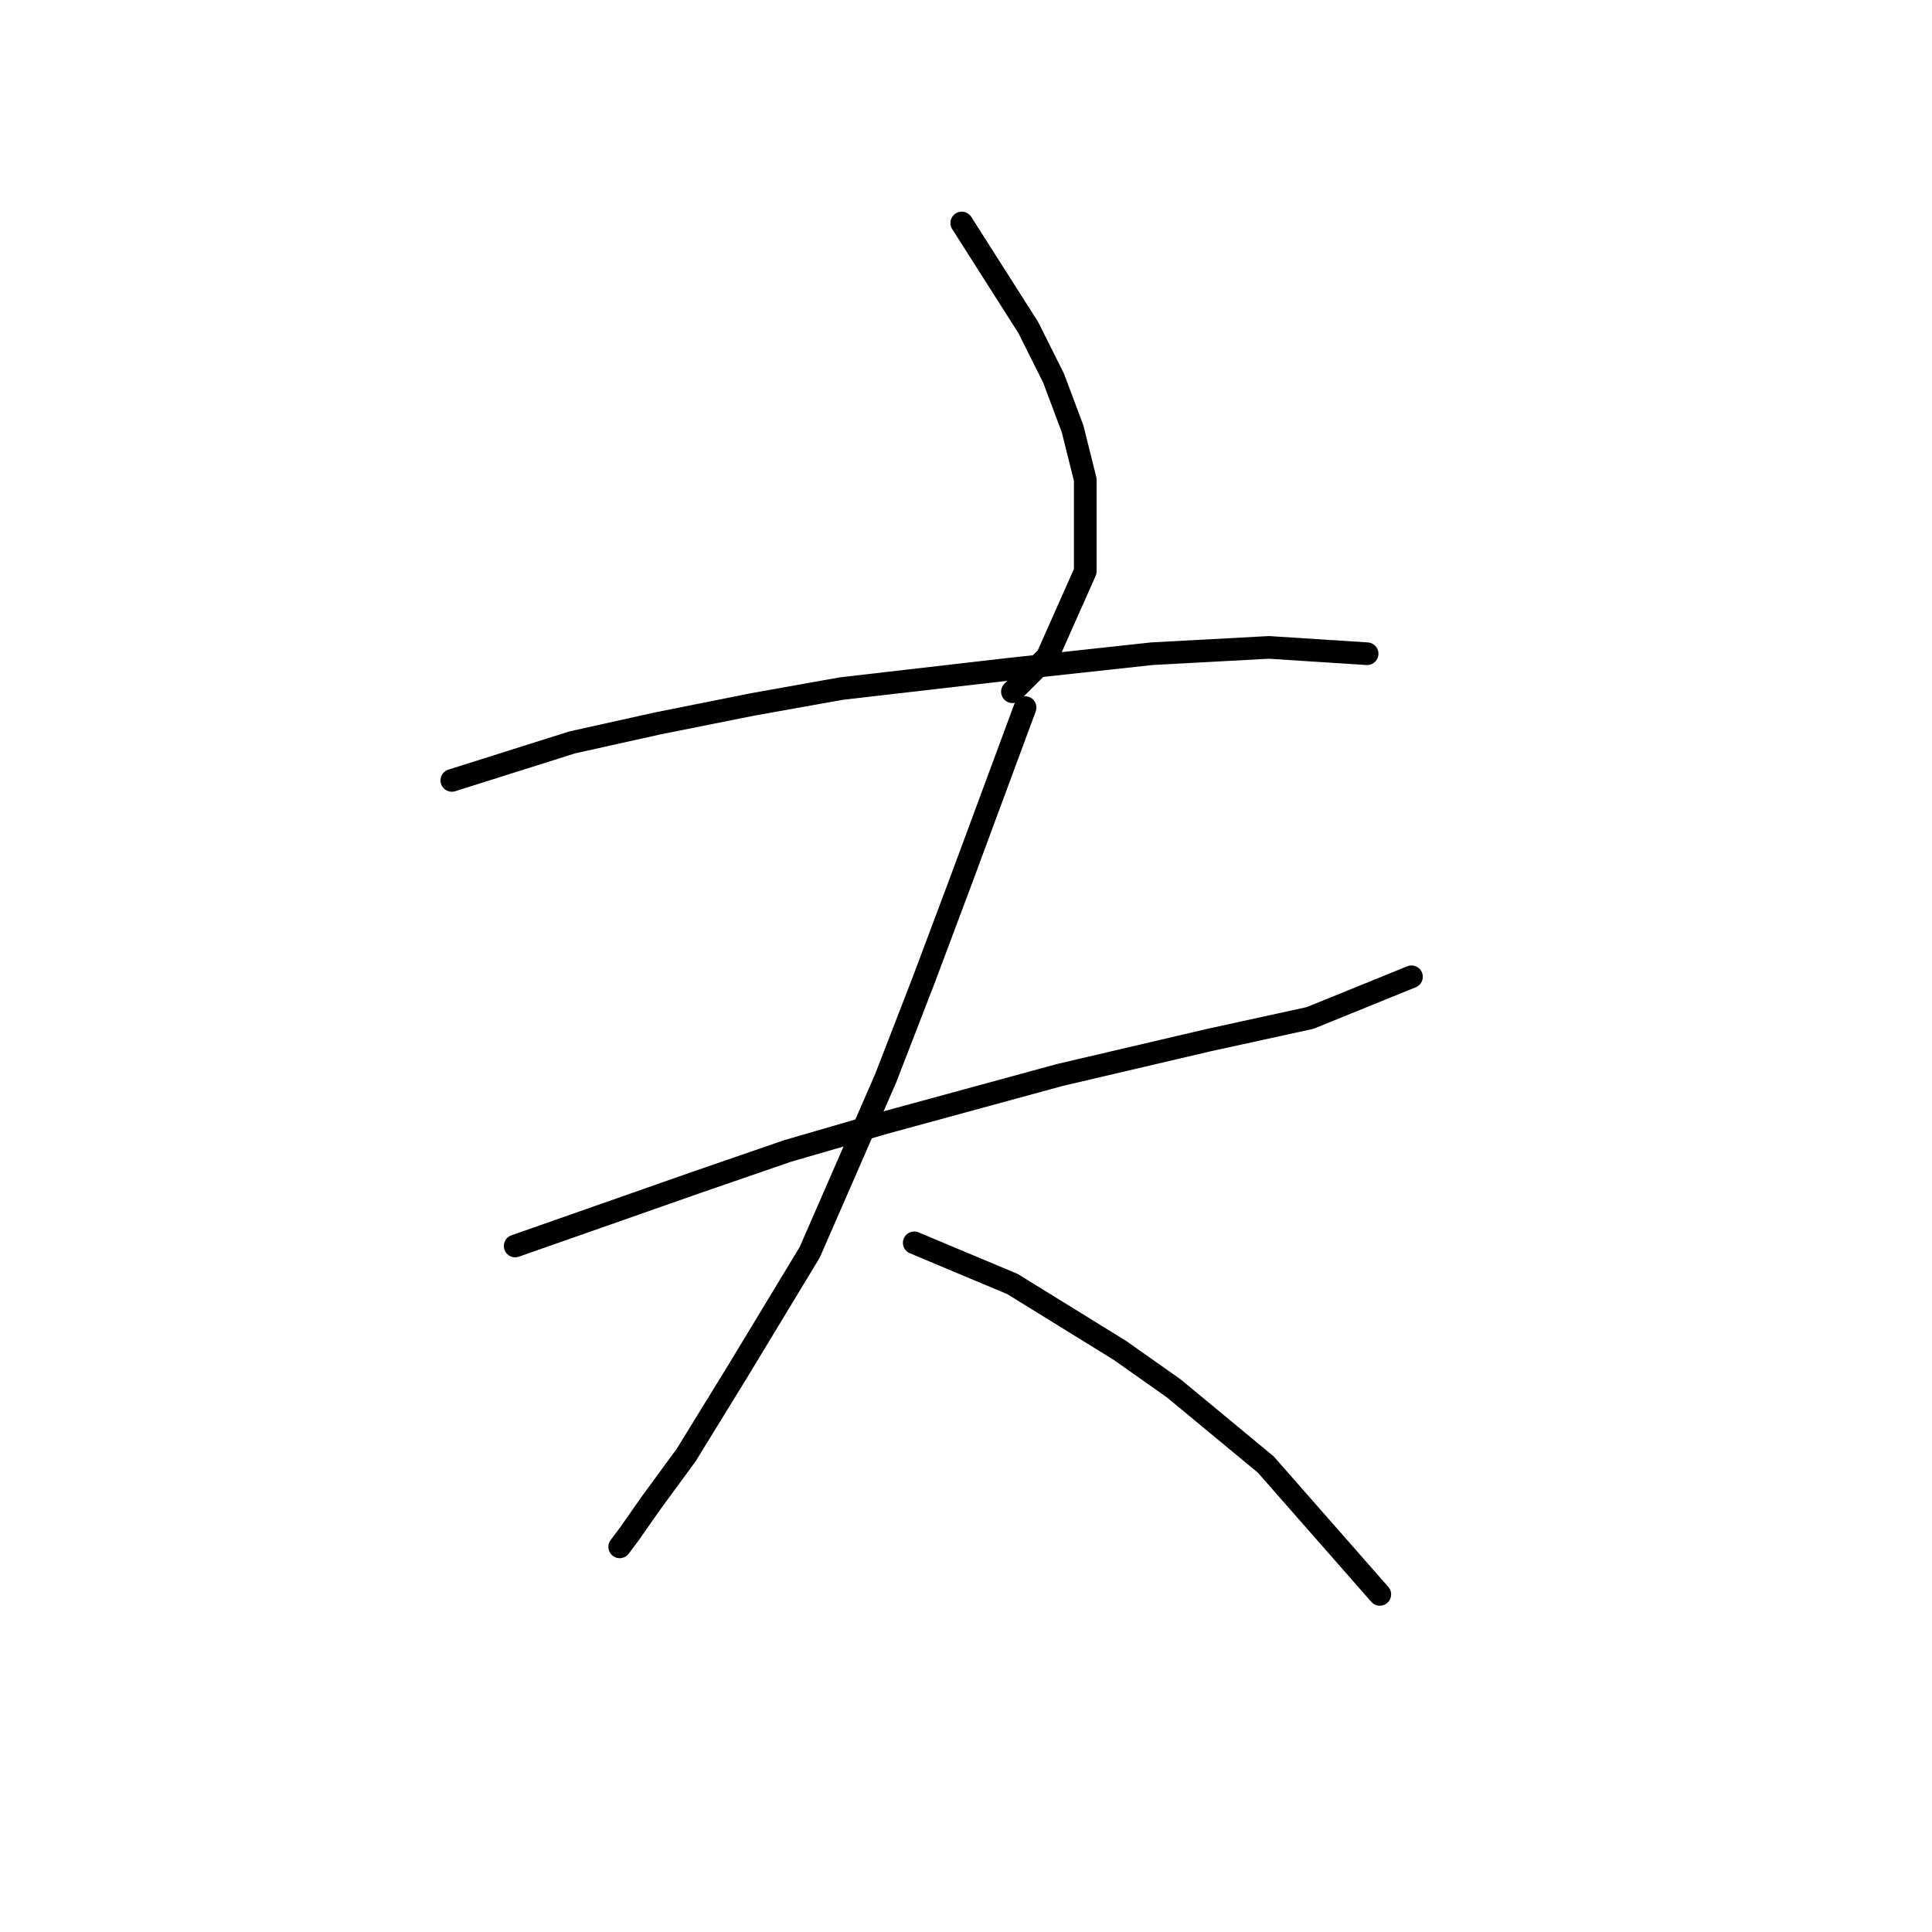 <?xml version="1.0" standalone="no"?>
    <svg width="256" height="256" xmlns="http://www.w3.org/2000/svg" version="1.1">
    <polyline stroke="black" stroke-width="3" stroke-linecap="round" fill="transparent" stroke-linejoin="round" points="127.435 29.547 136.248 43.396 139.606 50.111 142.124 56.826 143.802 63.54 143.802 75.711 138.766 87.042 134.15 91.658 134.15 91.658 " />
        <polyline stroke="black" stroke-width="3" stroke-linecap="round" fill="transparent" stroke-linejoin="round" points="59.869 103.409 75.816 98.373 87.147 95.855 99.737 93.337 111.488 91.238 133.311 88.72 152.615 86.622 168.143 85.783 181.153 86.622 181.153 86.622 " />
        <polyline stroke="black" stroke-width="3" stroke-linecap="round" fill="transparent" stroke-linejoin="round" points="68.262 165.1 92.183 156.706 104.354 152.51 117.363 148.733 140.445 142.438 160.169 137.821 173.599 134.884 187.028 129.428 187.028 129.428 " />
        <polyline stroke="black" stroke-width="3" stroke-linecap="round" fill="transparent" stroke-linejoin="round" points="135.829 93.756 127.435 116.418 122.399 129.848 117.363 142.857 107.291 165.939 97.639 181.886 90.924 192.798 86.308 199.093 83.37 203.289 82.111 204.968 82.111 204.968 " />
        <polyline stroke="black" stroke-width="3" stroke-linecap="round" fill="transparent" stroke-linejoin="round" points="121.14 164.68 134.15 170.136 148.419 178.949 155.553 183.985 167.723 194.057 182.831 211.263 182.831 211.263 " />
        </svg>
